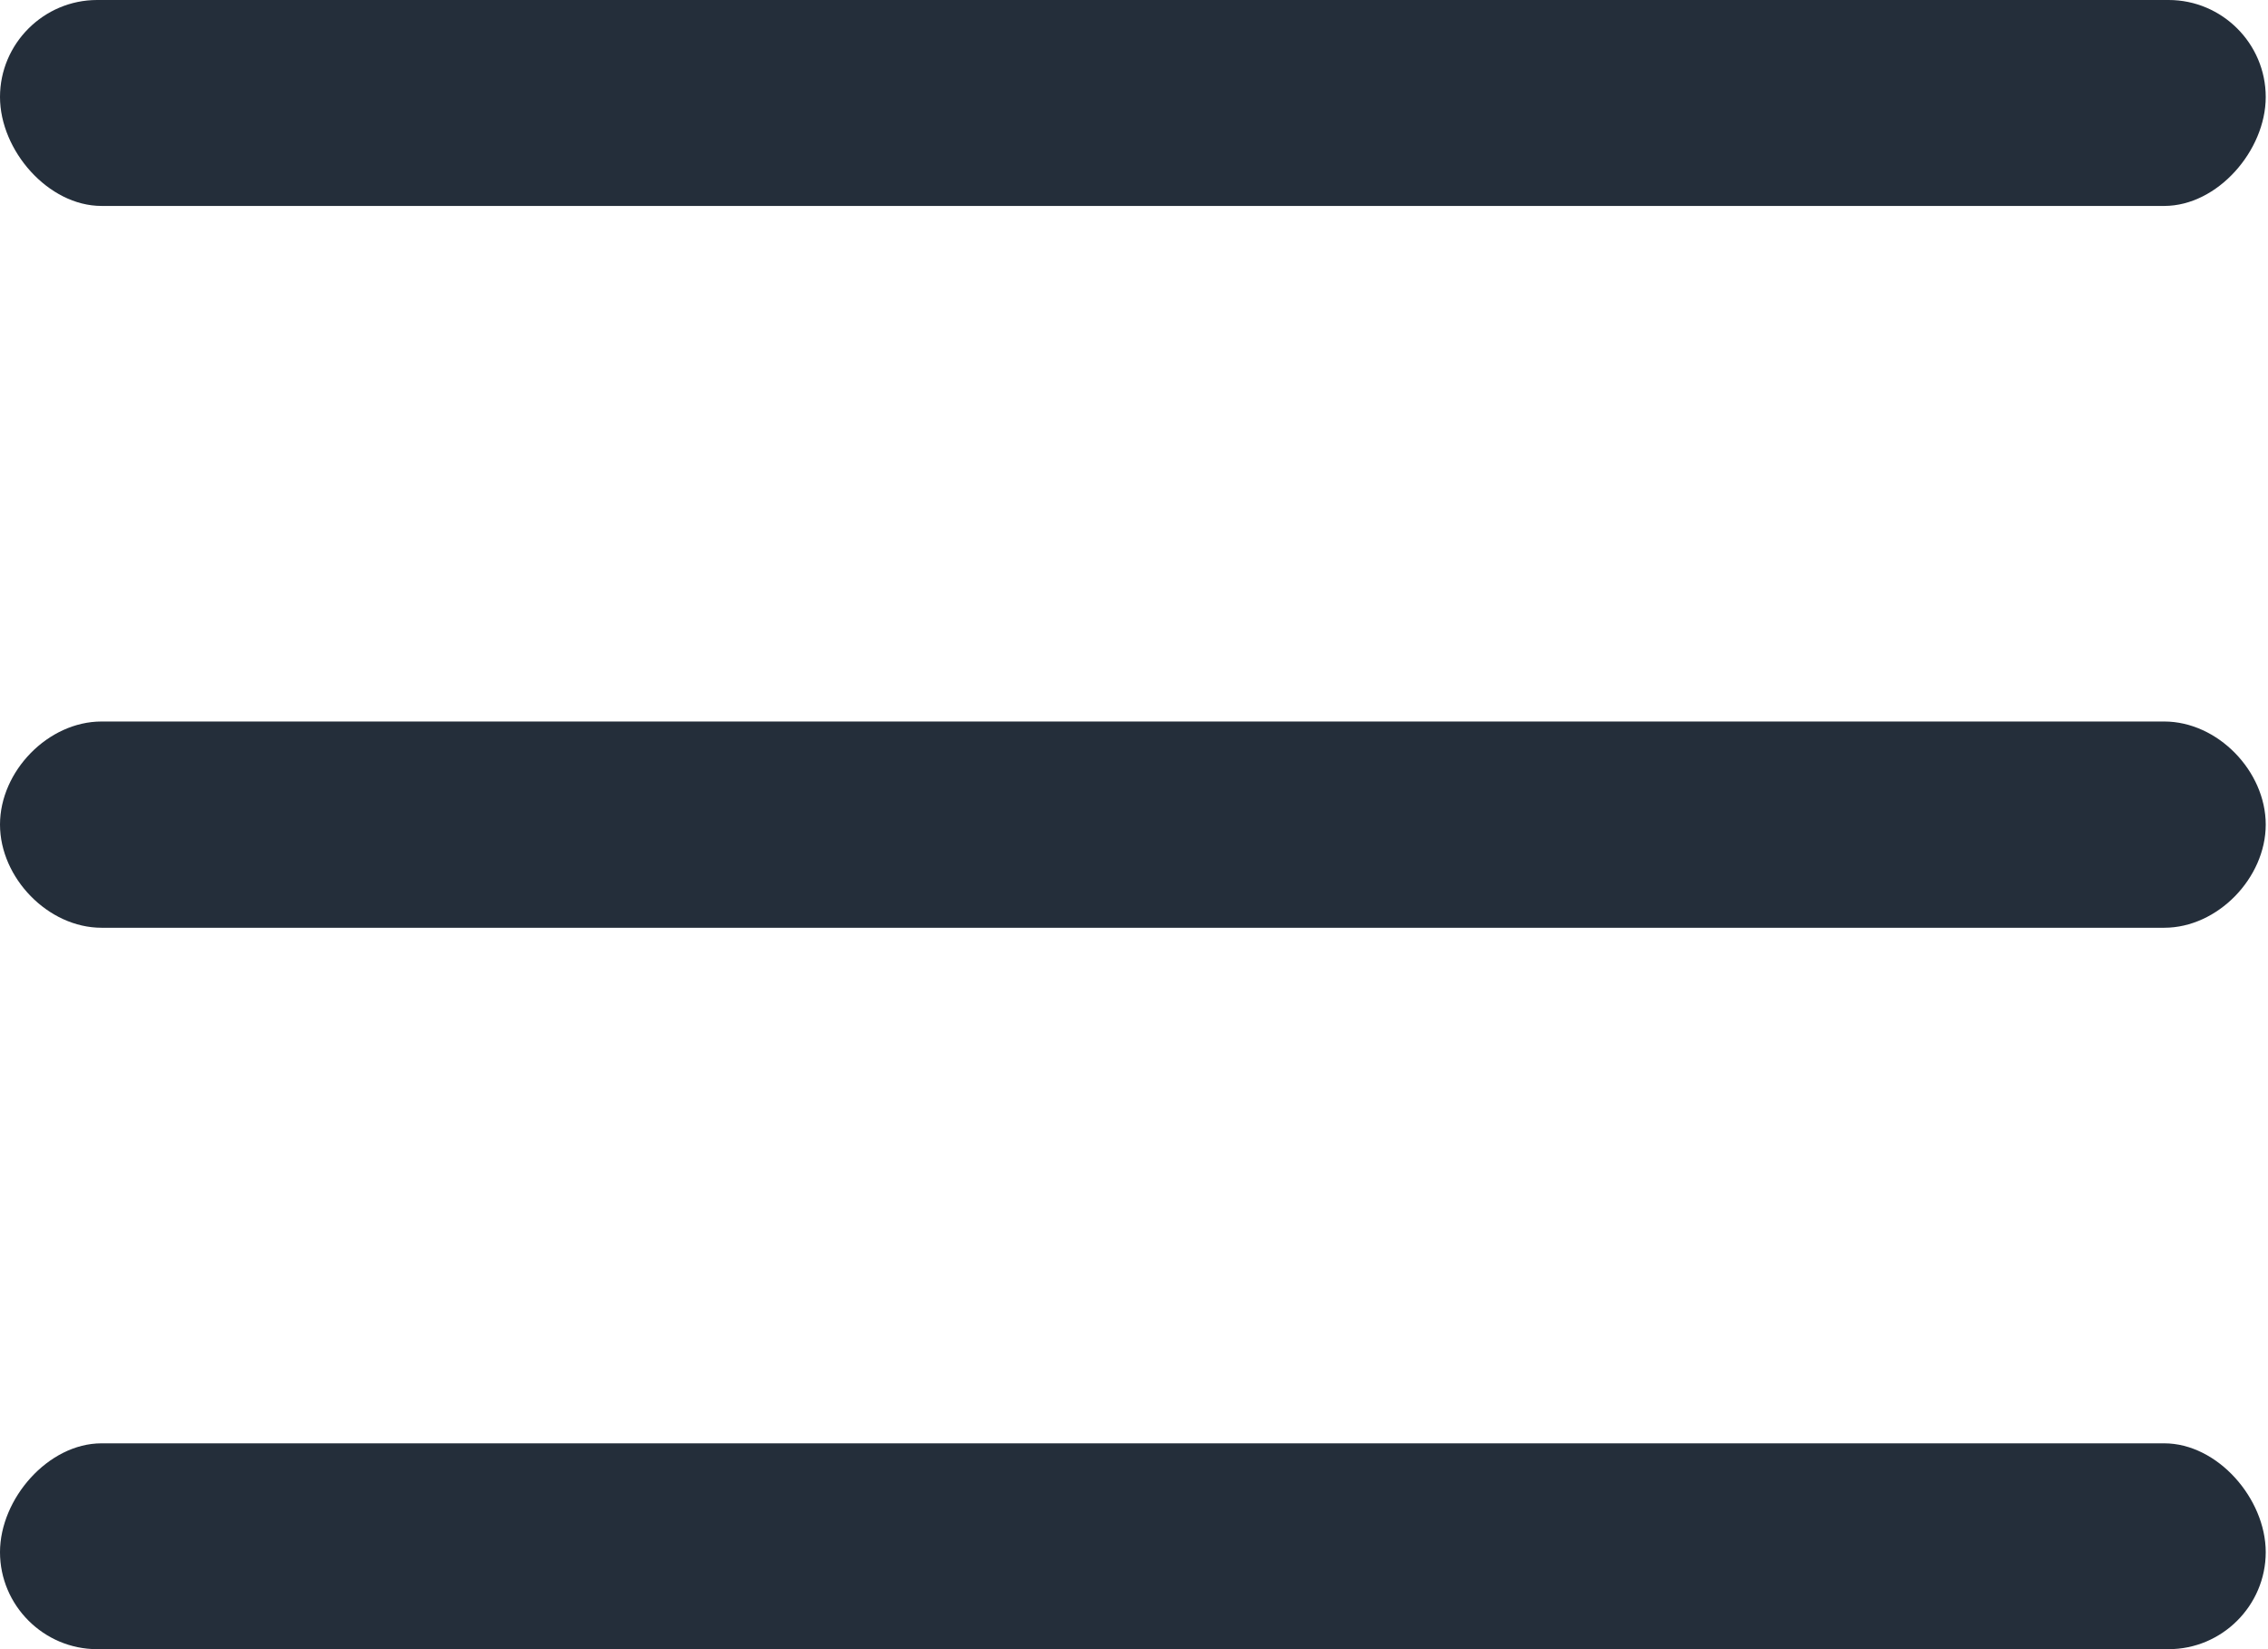 <svg width="22" height="16" viewBox="0 0 22 16" fill="none" xmlns="http://www.w3.org/2000/svg">
<path fill-rule="evenodd" clip-rule="evenodd" d="M0.985 1.998H20.993C21.512 1.998 21.978 1.459 21.978 0.941C21.978 0.423 21.555 0 21.036 0H0.942C0.424 0 0 0.423 0 0.941C0 1.459 0.467 1.998 0.985 1.998ZM0.985 9.001H20.993C21.512 9.001 21.978 8.517 21.978 8C21.978 7.482 21.512 7 20.993 7H0.985C0.467 7 0 7.482 0 8C0 8.517 0.467 9.001 0.985 9.001ZM21.036 16H0.942C0.424 16 0 15.576 0 15.059C0 14.541 0.467 14.003 0.985 14.003H20.993C21.512 14.003 21.978 14.541 21.978 15.059C21.978 15.576 21.555 16 21.036 16Z" fill="#242E3A"/>
</svg>

